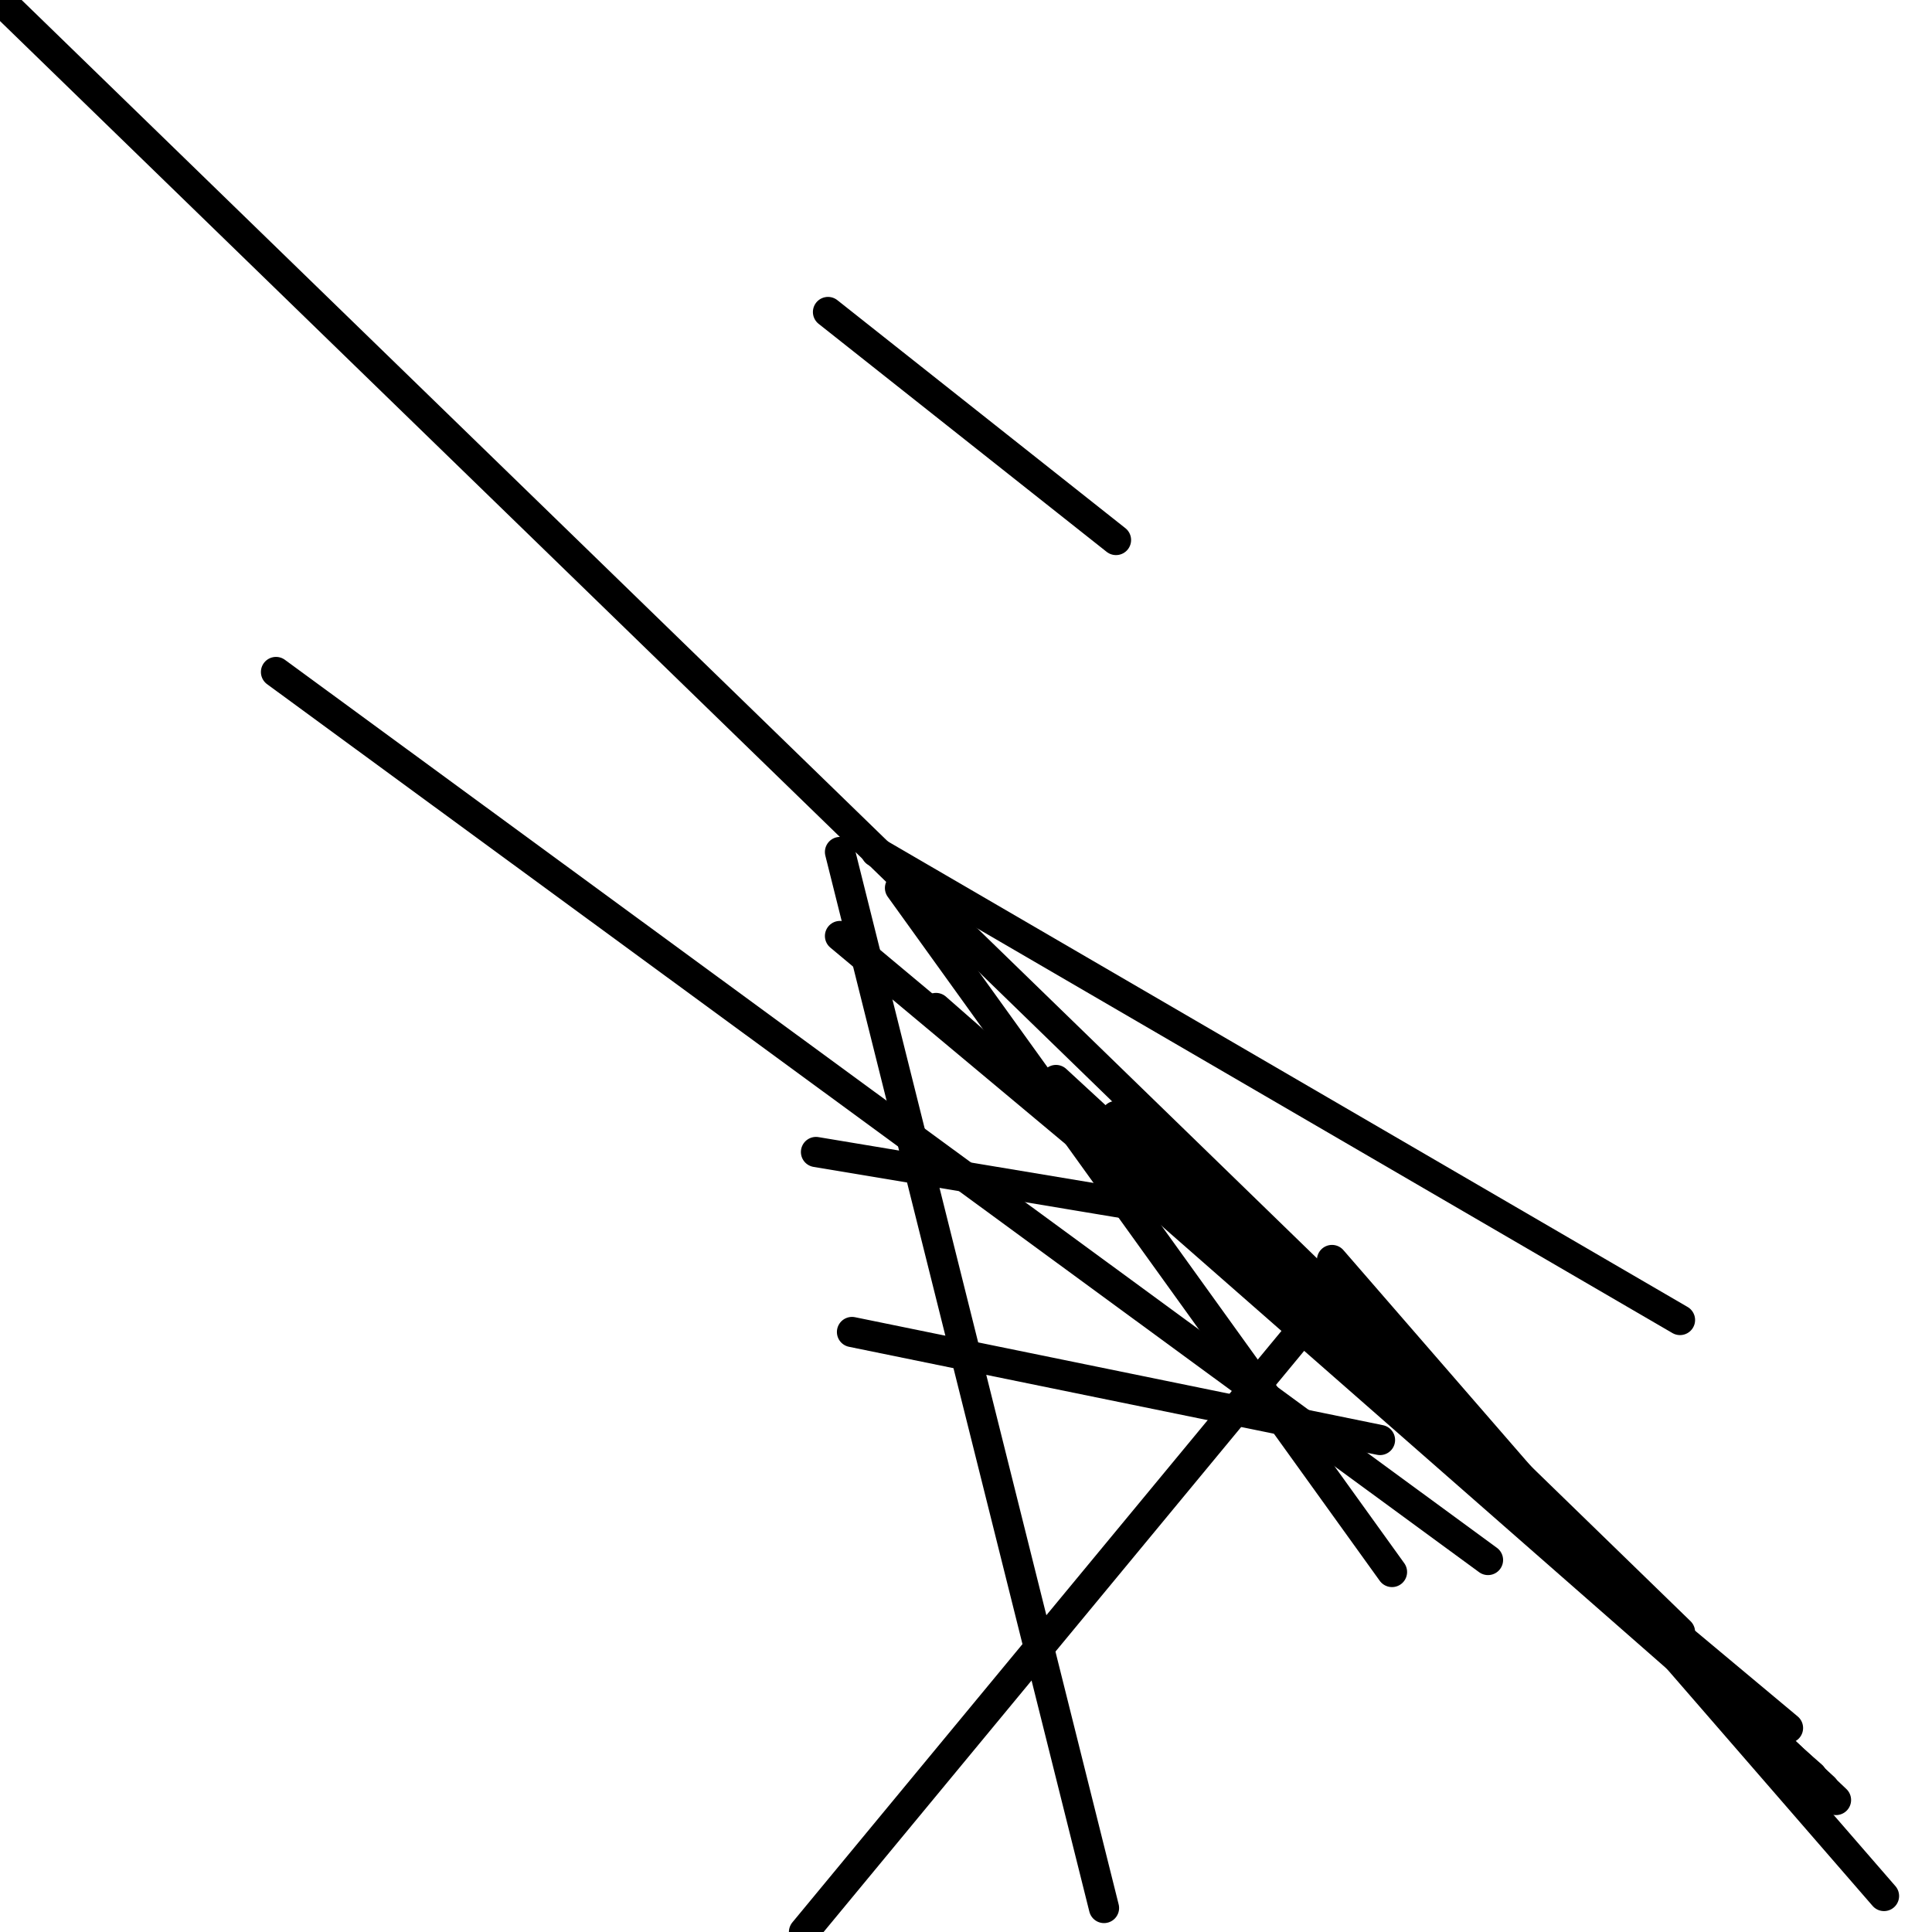 <?xml version="1.0" encoding="utf-8" ?>
<svg baseProfile="full" height="256" version="1.1" width="256" xmlns="http://www.w3.org/2000/svg" xmlns:ev="http://www.w3.org/2001/xml-events" xmlns:xlink="http://www.w3.org/1999/xlink"><defs /><polyline fill="none" points="146.286,252.82 111.304,112.894" stroke="black" stroke-linecap="round" stroke-width="4" /><polyline fill="none" points="106.534,256 174.907,173.317" stroke="black" stroke-linecap="round" stroke-width="4" /><polyline fill="none" points="147.876,71.553 109.714,41.342" stroke="black" stroke-linecap="round" stroke-width="4" /><polyline fill="none" points="182.857,190.807 112.894,176.497" stroke="black" stroke-linecap="round" stroke-width="4" /><polyline fill="none" points="184.447,208.298 119.255,117.665" stroke="black" stroke-linecap="round" stroke-width="4" /><polyline fill="none" points="236.919,228.969 111.304,124.025" stroke="black" stroke-linecap="round" stroke-width="4" /><polyline fill="none" points="241.689,236.919 139.925,143.106" stroke="black" stroke-linecap="round" stroke-width="4" /><polyline fill="none" points="243.28,238.509 147.876,147.876" stroke="black" stroke-linecap="round" stroke-width="4" /><polyline fill="none" points="240.099,235.329 124.025,133.565" stroke="black" stroke-linecap="round" stroke-width="4" /><polyline fill="none" points="249.64,251.23 176.497,166.957" stroke="black" stroke-linecap="round" stroke-width="4" /><polyline fill="none" points="222.609,174.907 116.075,112.894" stroke="black" stroke-linecap="round" stroke-width="4" /><polyline fill="none" points="222.609,216.248 0.0,0.0" stroke="black" stroke-linecap="round" stroke-width="4" /><polyline fill="none" points="197.168,206.708 36.571,89.043" stroke="black" stroke-linecap="round" stroke-width="4" /><polyline fill="none" points="165.366,162.186 108.124,152.646" stroke="black" stroke-linecap="round" stroke-width="4" /></svg>
